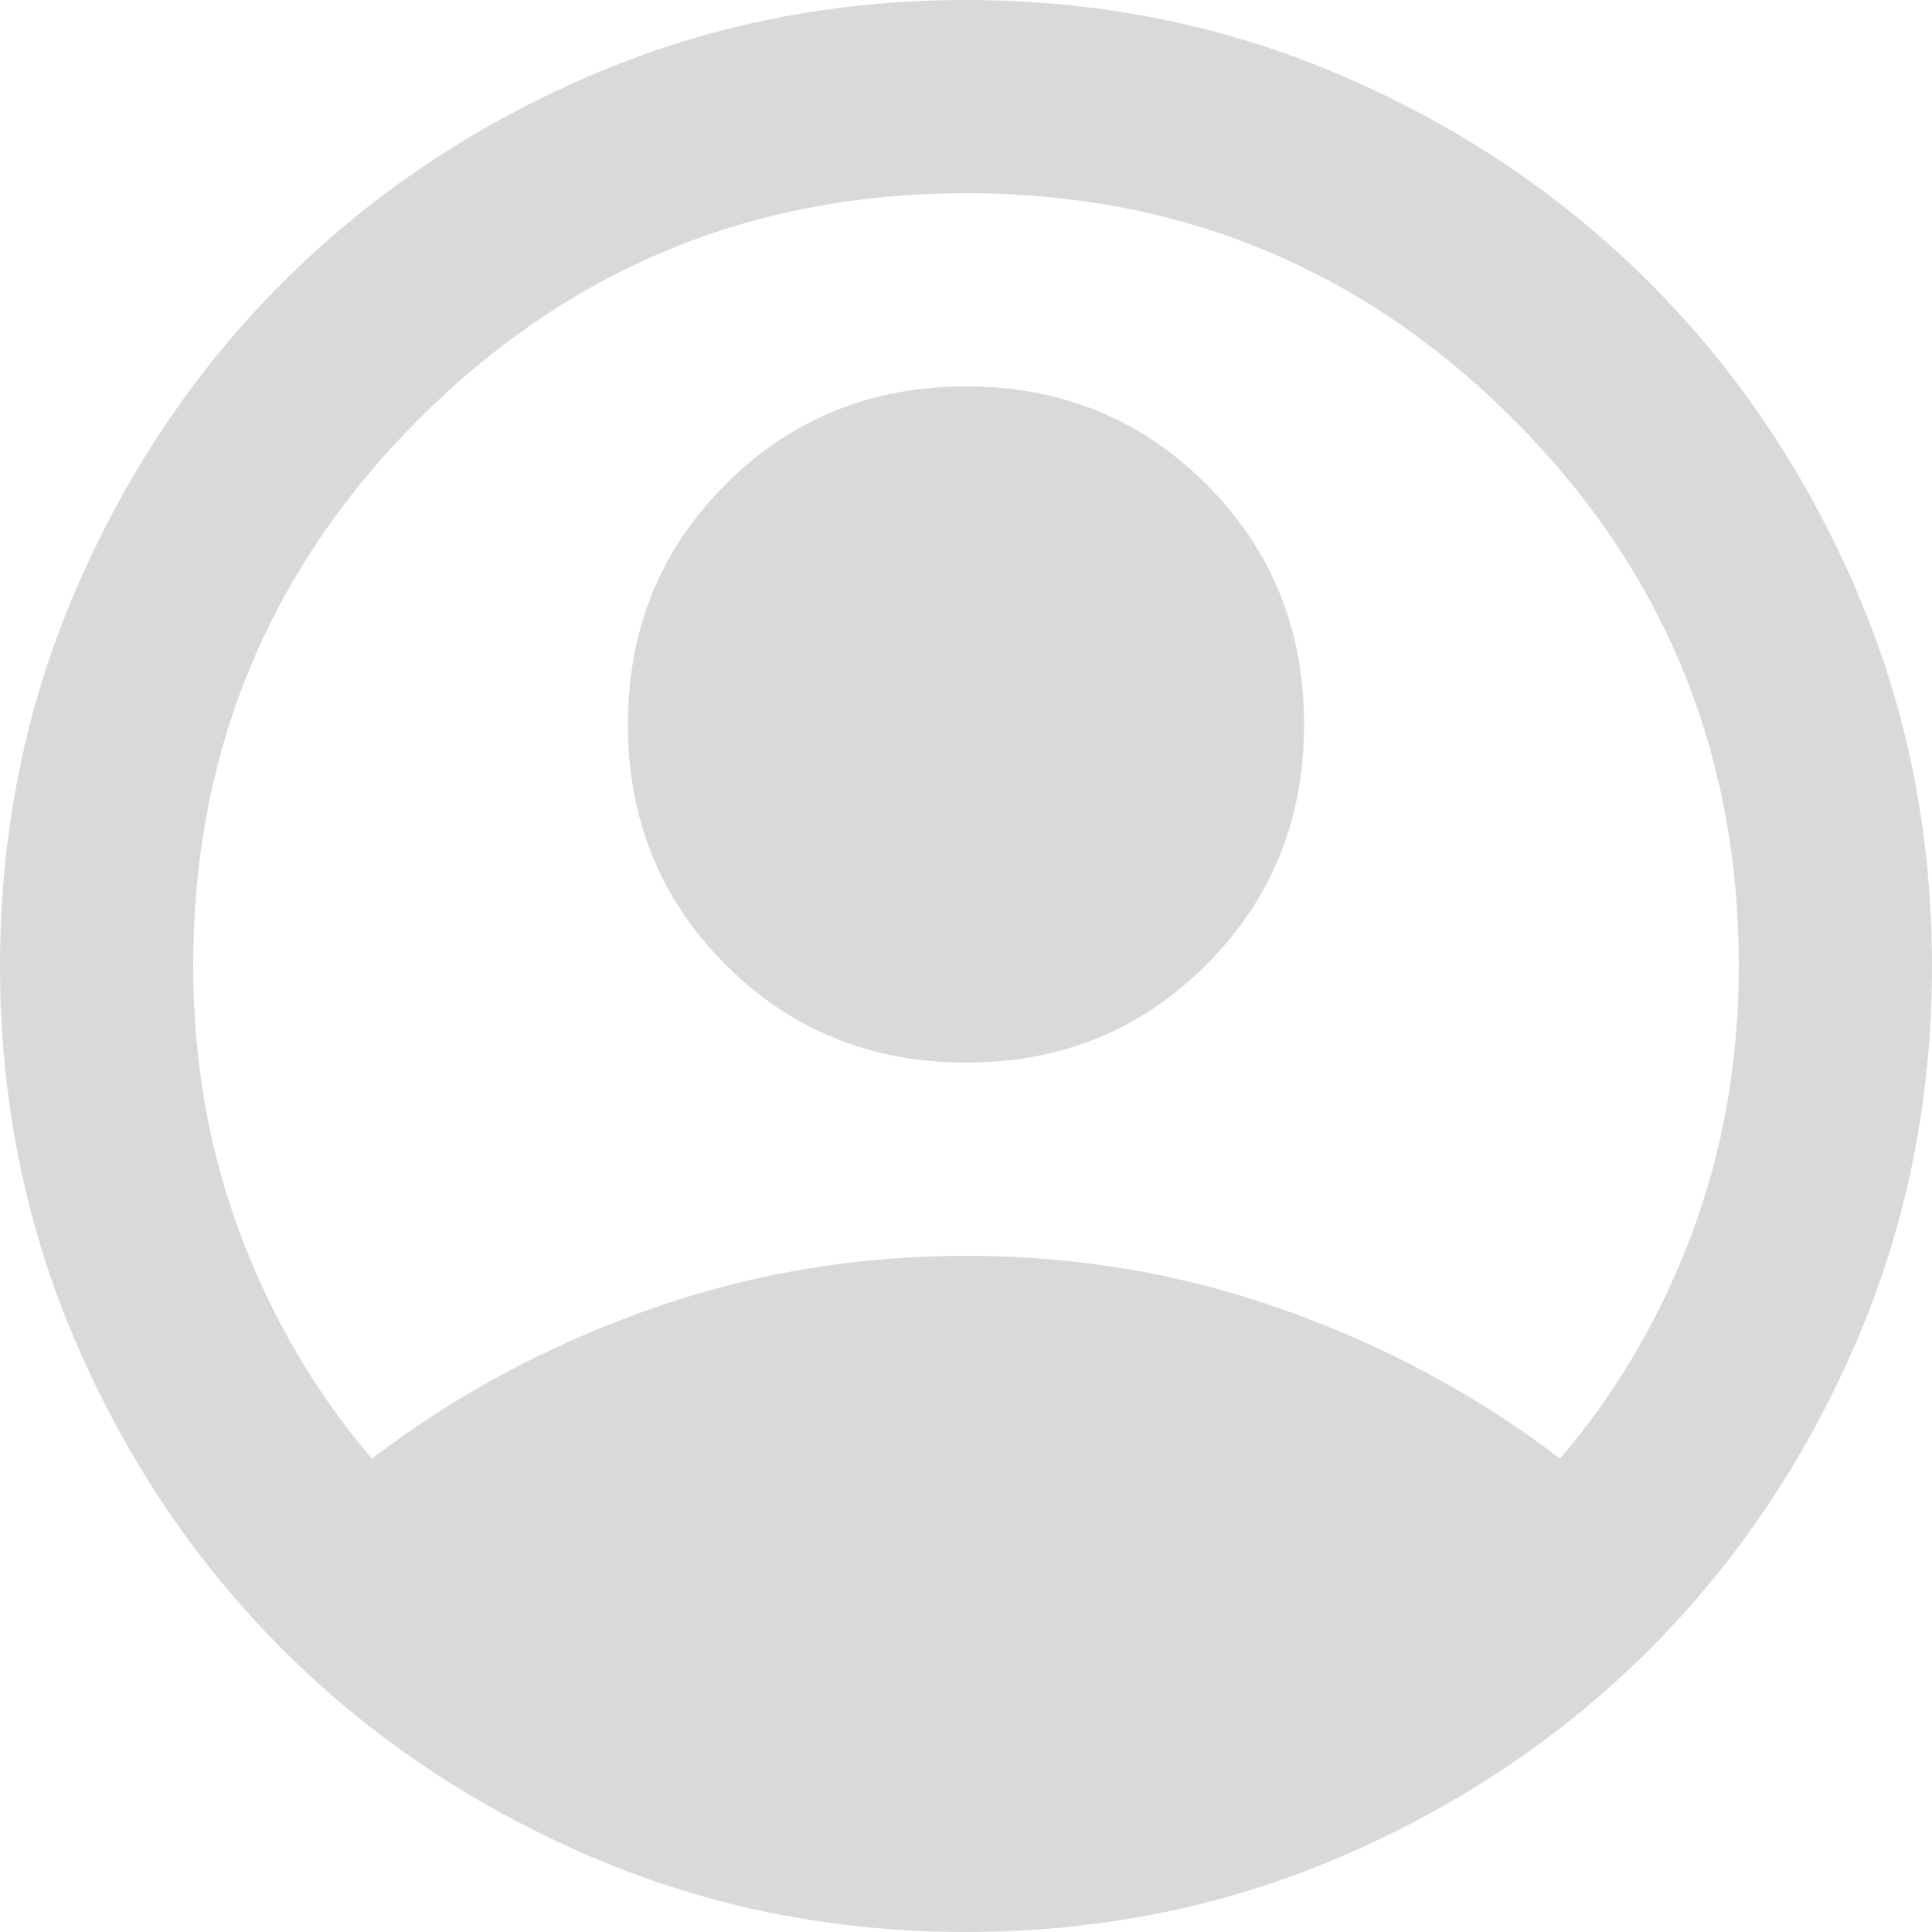 <svg xmlns="http://www.w3.org/2000/svg" width="30" height="30" viewBox="0 0 30 30" fill="none">
  <path d="M5.775 22.65C7.05 21.675 8.475 20.906 10.05 20.344C11.625 19.781 13.275 19.5 15 19.5C16.725 19.5 18.375 19.781 19.95 20.344C21.525 20.906 22.95 21.675 24.225 22.65C25.1 21.625 25.781 20.462 26.269 19.163C26.756 17.863 27 16.475 27 15C27 11.675 25.831 8.844 23.494 6.506C21.156 4.169 18.325 3 15 3C11.675 3 8.844 4.169 6.506 6.506C4.169 8.844 3 11.675 3 15C3 16.475 3.244 17.863 3.731 19.163C4.219 20.462 4.9 21.625 5.775 22.65ZM15 16.5C13.525 16.5 12.281 15.994 11.269 14.981C10.256 13.969 9.75 12.725 9.75 11.25C9.75 9.775 10.256 8.531 11.269 7.519C12.281 6.506 13.525 6 15 6C16.475 6 17.719 6.506 18.731 7.519C19.744 8.531 20.25 9.775 20.25 11.25C20.25 12.725 19.744 13.969 18.731 14.981C17.719 15.994 16.475 16.5 15 16.5ZM15 30C12.925 30 10.975 29.606 9.15 28.819C7.325 28.031 5.737 26.962 4.388 25.613C3.038 24.262 1.969 22.675 1.181 20.85C0.394 19.025 0 17.075 0 15C0 12.925 0.394 10.975 1.181 9.15C1.969 7.325 3.038 5.737 4.388 4.388C5.737 3.038 7.325 1.969 9.15 1.181C10.975 0.394 12.925 0 15 0C17.075 0 19.025 0.394 20.85 1.181C22.675 1.969 24.262 3.038 25.613 4.388C26.962 5.737 28.031 7.325 28.819 9.15C29.606 10.975 30 12.925 30 15C30 17.075 29.606 19.025 28.819 20.85C28.031 22.675 26.962 24.262 25.613 25.613C24.262 26.962 22.675 28.031 20.85 28.819C19.025 29.606 17.075 30 15 30Z" fill="#D9D9D9"/>
</svg>